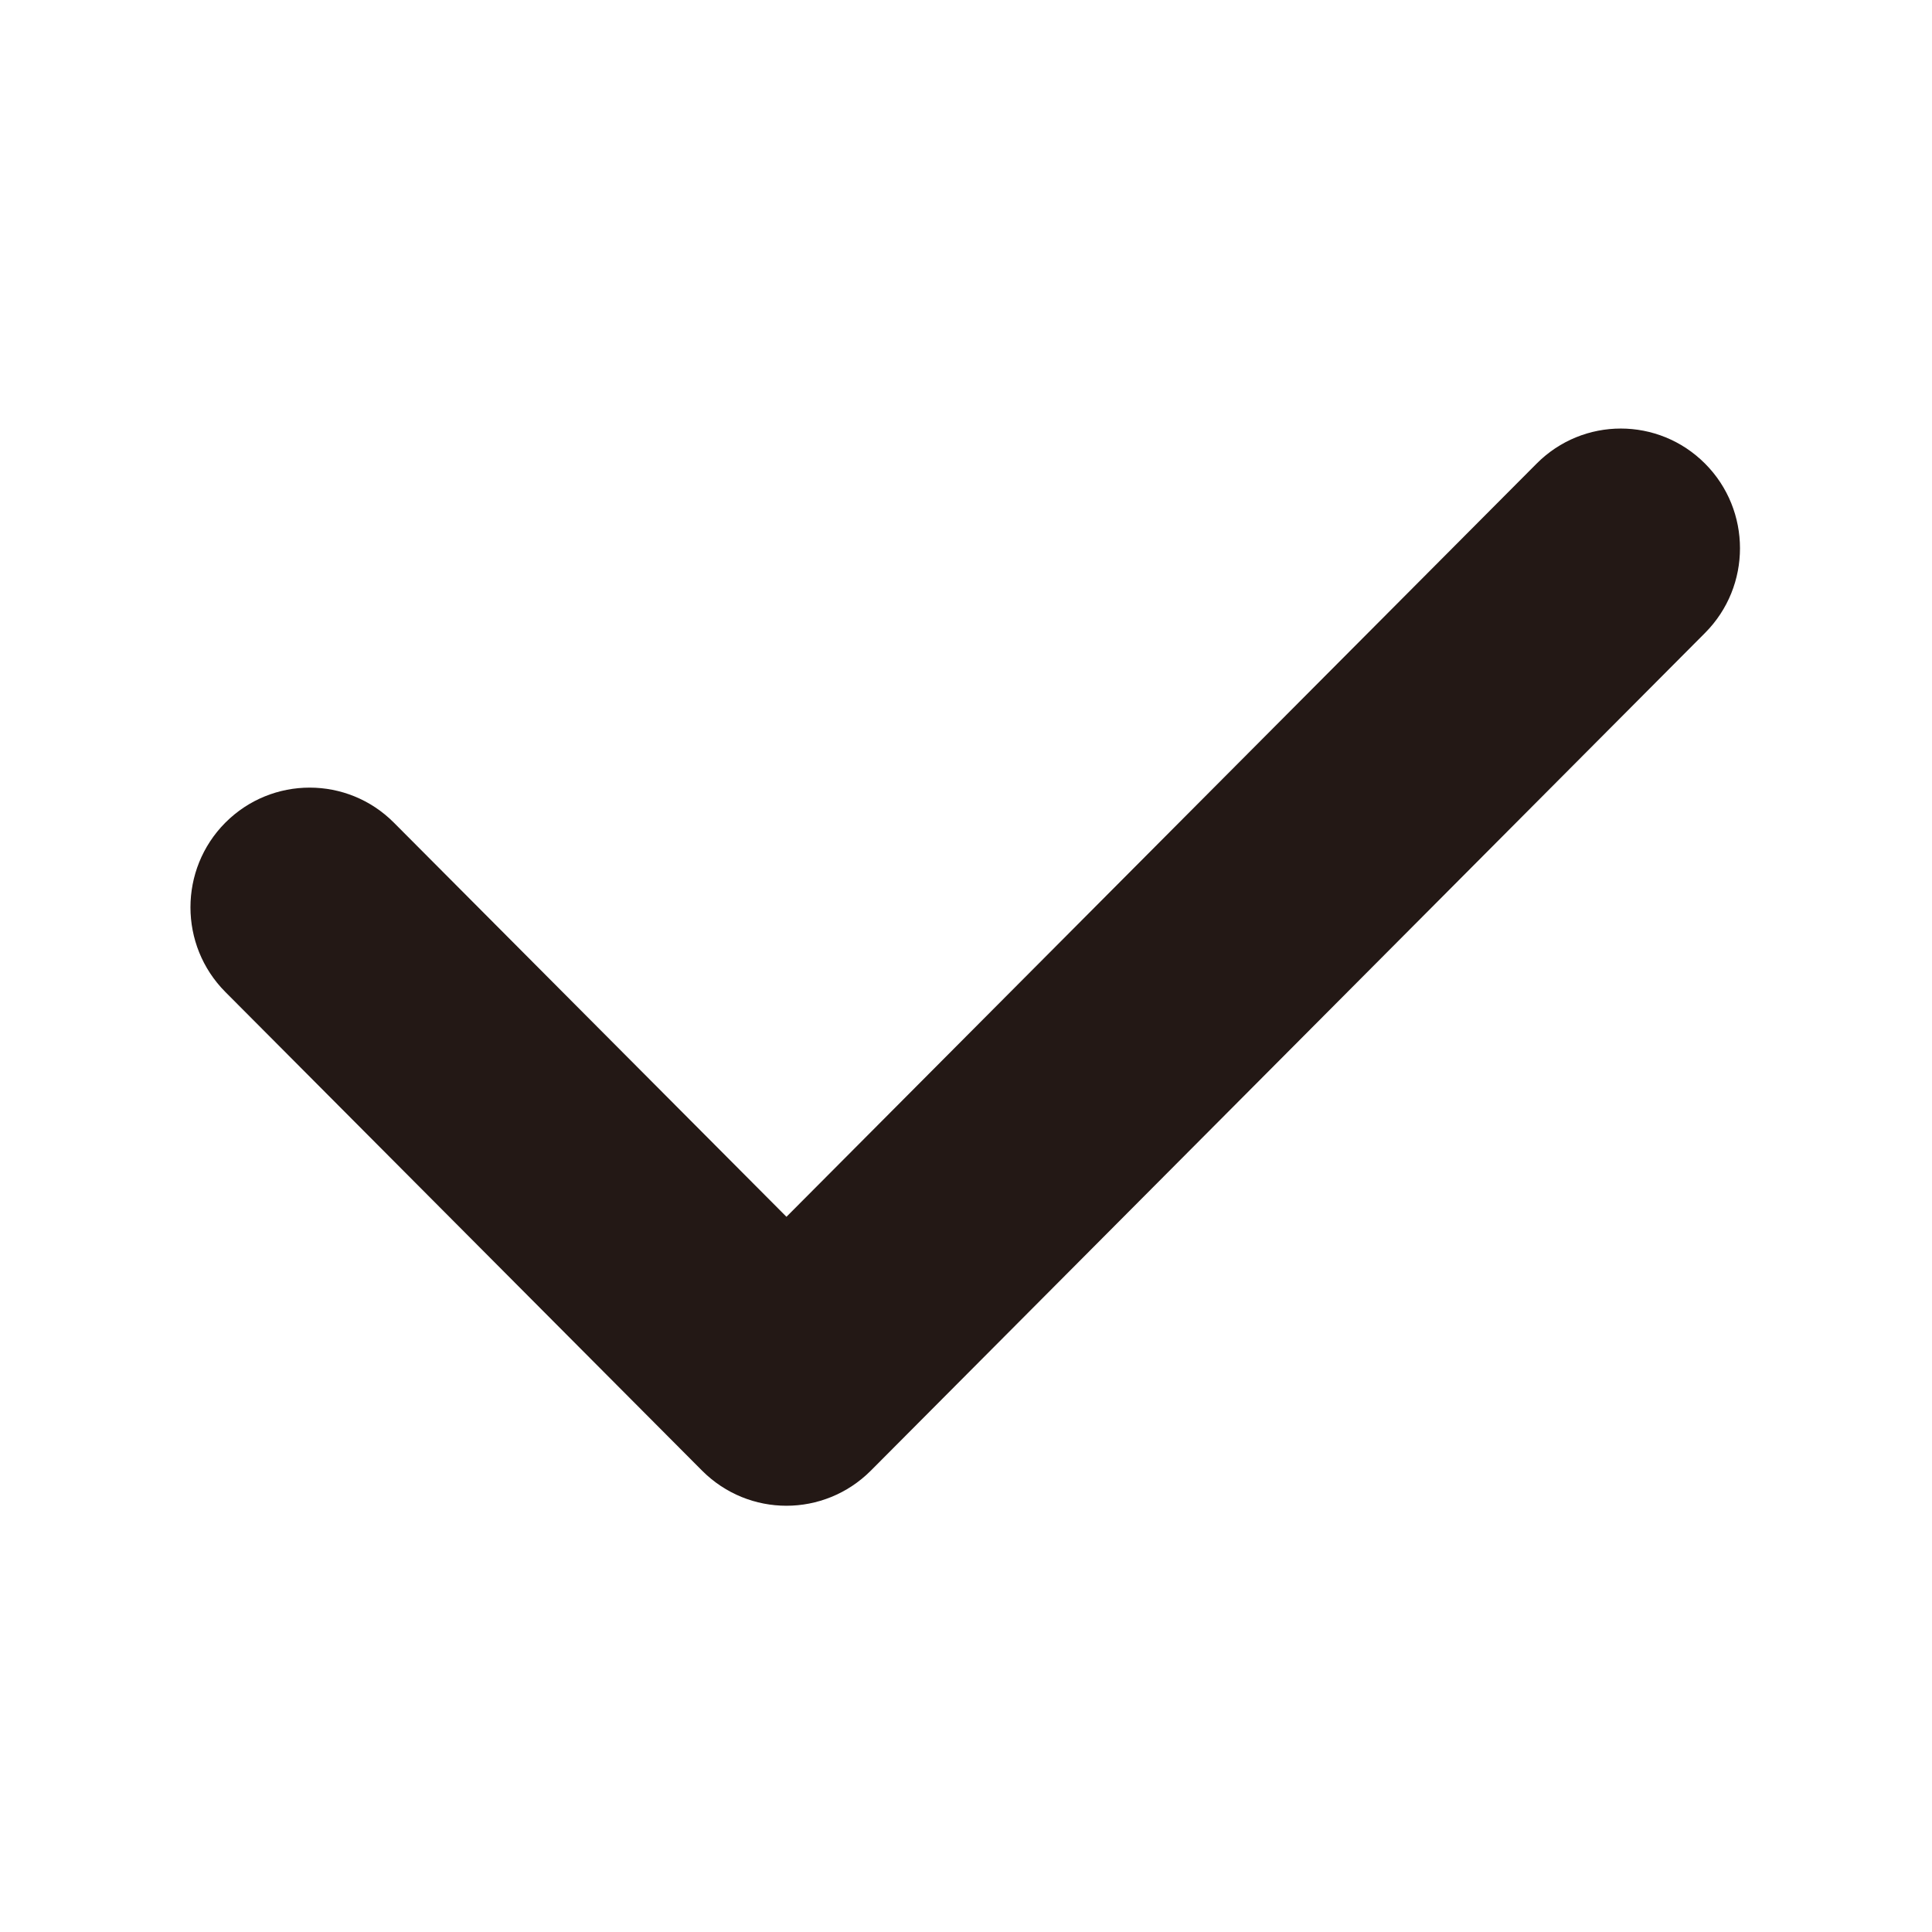 <?xml version="1.0" encoding="utf-8"?>
<!-- Generator: Adobe Illustrator 16.0.0, SVG Export Plug-In . SVG Version: 6.00 Build 0)  -->
<!DOCTYPE svg PUBLIC "-//W3C//DTD SVG 1.1//EN" "http://www.w3.org/Graphics/SVG/1.1/DTD/svg11.dtd">
<svg version="1.1" id="图层_1" xmlns="http://www.w3.org/2000/svg" xmlns:xlink="http://www.w3.org/1999/xlink" x="0px" y="0px"
	 width="200px" height="200px" viewBox="0 0 200 200" enable-background="new 0 0 200 200" xml:space="preserve">
<path fill="#231815" d="M81.413,155.875c-3.163,0-6.313-1.213-8.725-3.625l-49.362-49.563c-4.813-4.837-4.813-12.688,0-17.525
	c4.825-4.837,12.637-4.837,17.45,0l40.638,40.8L159.063,48c4.813-4.85,12.625-4.85,17.45,0c4.813,4.837,4.813,12.675,0,17.513
	L90.138,152.25C87.725,154.662,84.563,155.875,81.413,155.875z"/>
</svg>
